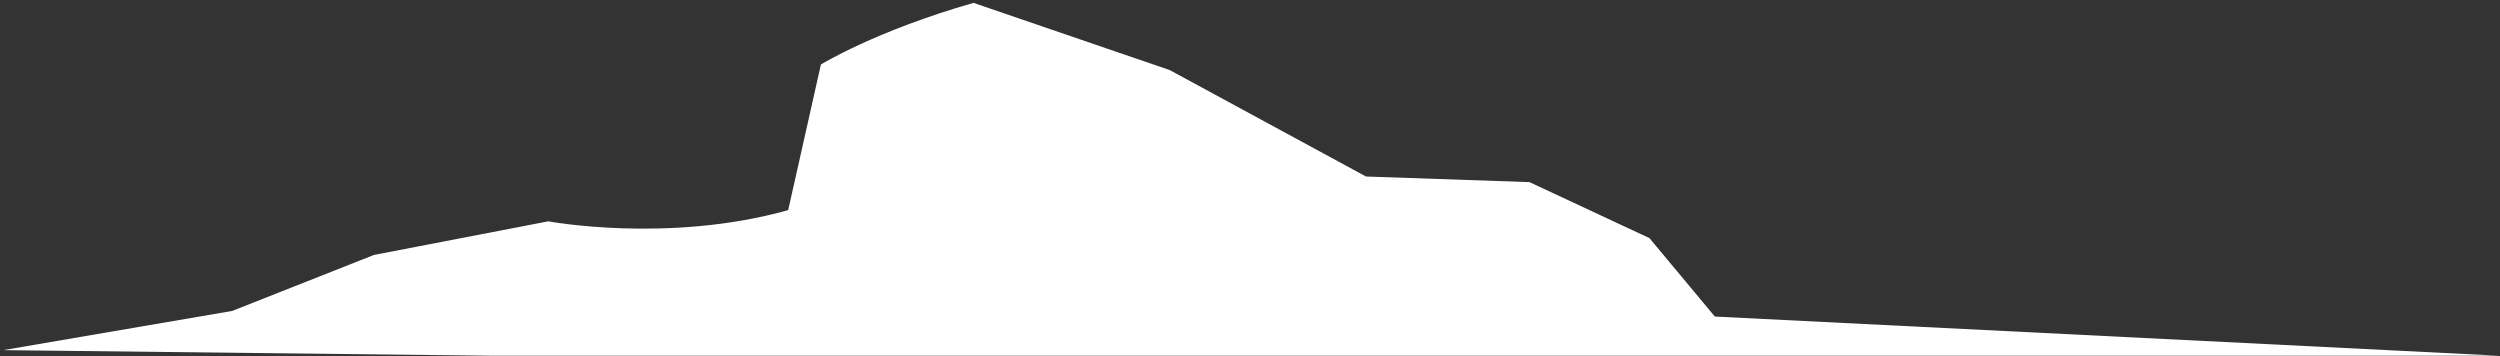 <svg width="625" height="89" viewBox="0 0 625 89" fill="none" xmlns="http://www.w3.org/2000/svg">
<rect x="0" y="0" width="625" height="89" fill="#333333" stroke="none"/>
<path d="M123.467 88.938H624.948L428.714 79.14L412.362 59.533L382.379 45.532L341.494 44.128L292.438 17.521L243.382 0.722C218.849 7.722 205.227 16.127 205.227 16.127L197.046 52.533C167.063 60.937 137.089 55.331 137.089 55.331L93.484 63.735L58.049 77.736L0.812 87.534L123.457 88.938H123.467Z" fill="white"/>
</svg>
